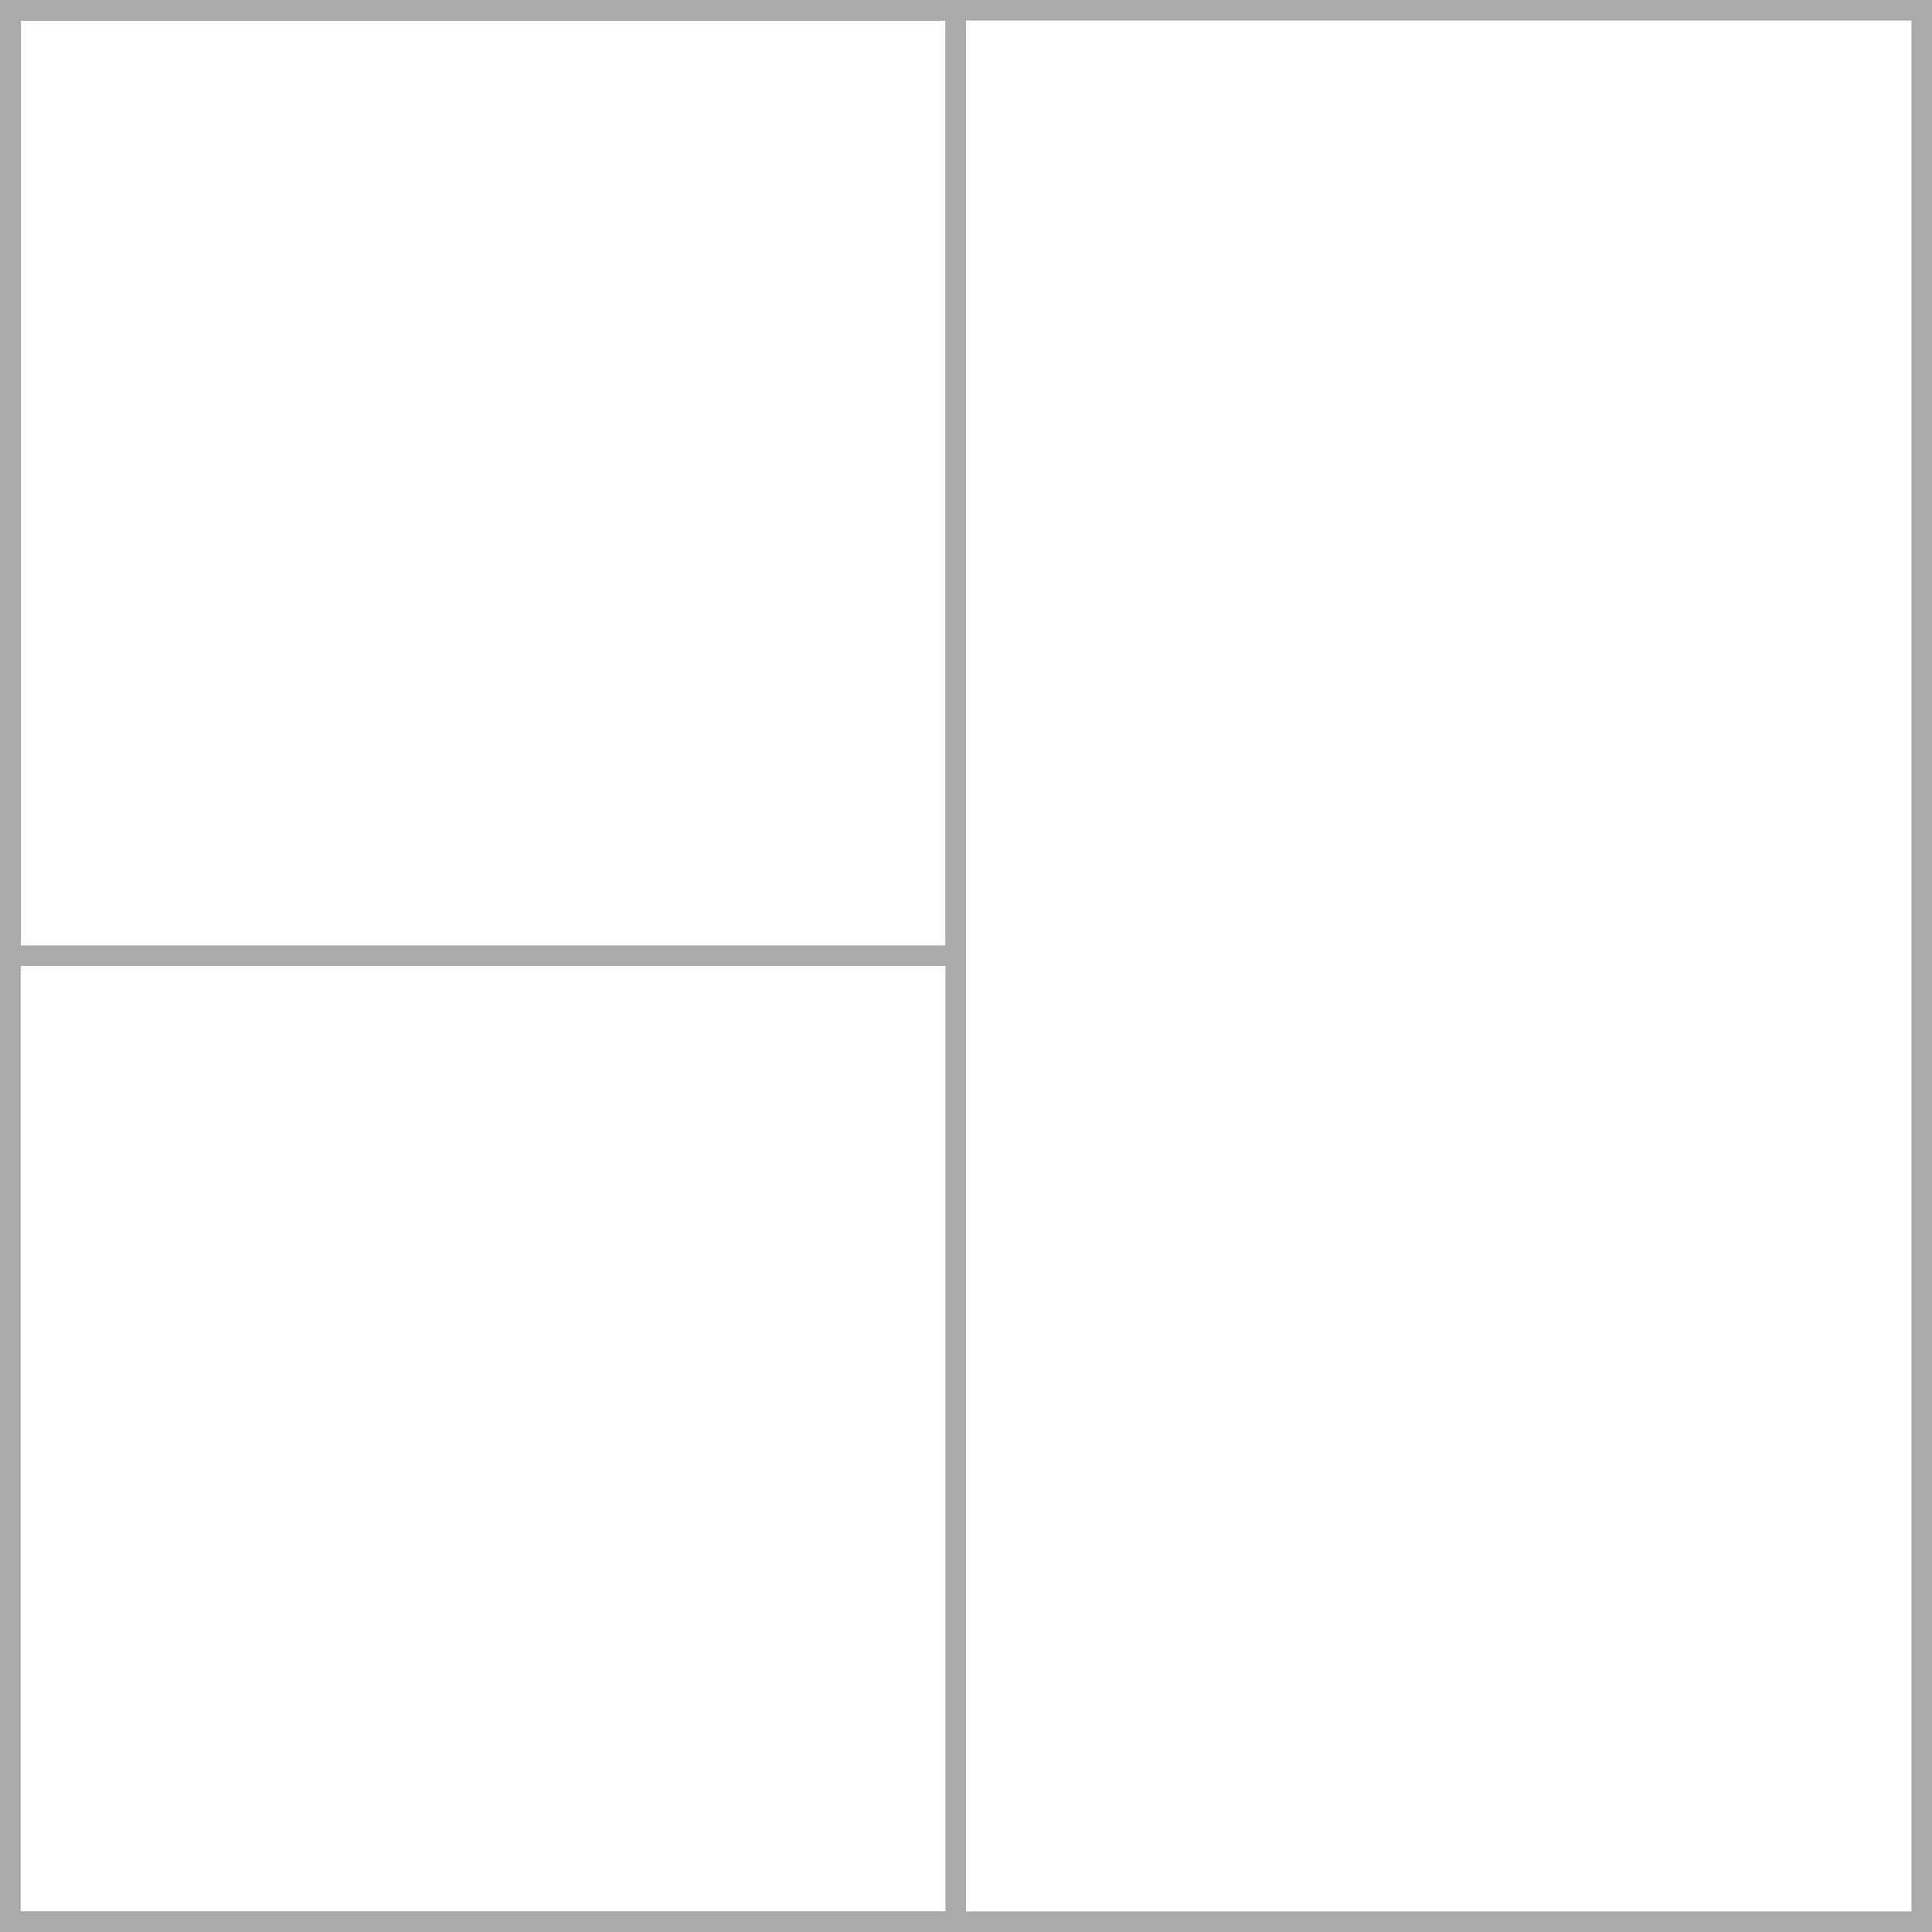 <svg width="94" height="94" viewBox="0 0 94 94" fill="none" xmlns="http://www.w3.org/2000/svg">
<rect x="0.5" y="0.5" width="93" height="93" stroke="#AAAAAA"/>
<rect x="0.5" y="0.5" width="46" height="46" stroke="#AAAAAA"/>
<rect x="0.5" y="0.5" width="46" height="93" stroke="#AAAAAA"/>
</svg>
